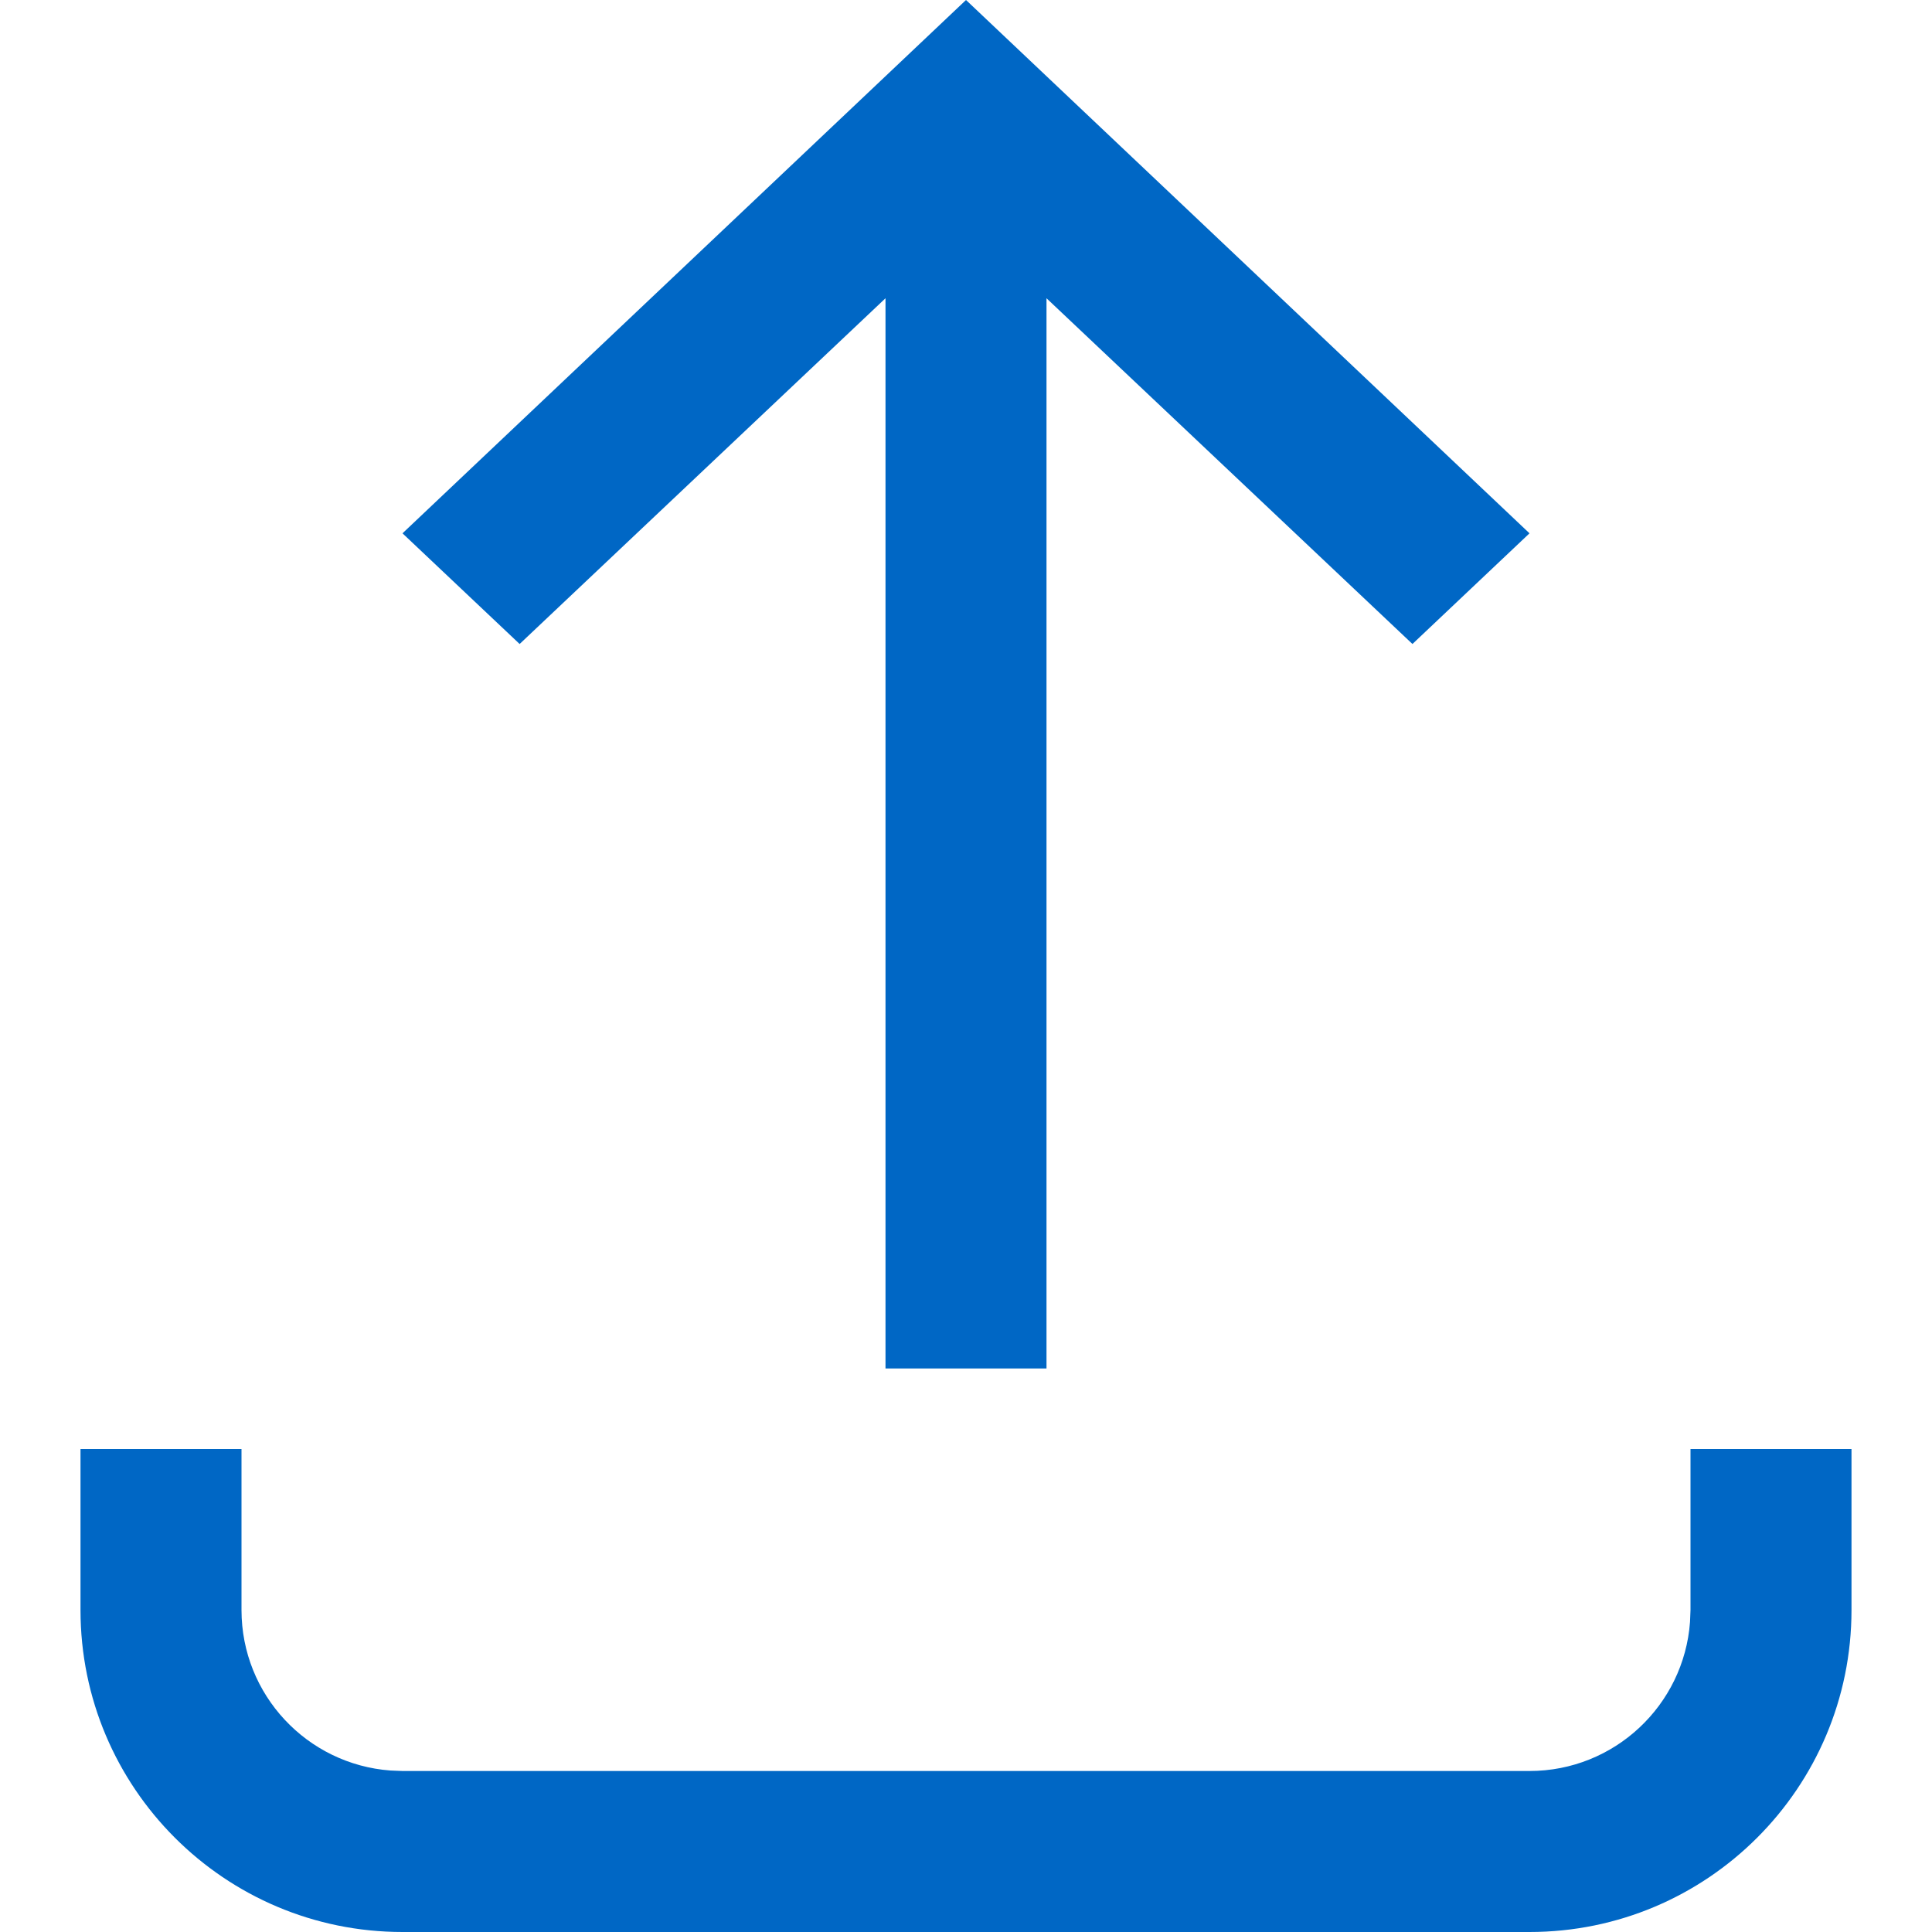 <svg id="UploadBlue" width="24" height="24" viewBox="0 0 24 24" fill="none" xmlns="http://www.w3.org/2000/svg">
<path fill-rule="evenodd" clip-rule="evenodd" d="M3 18V20C3 21.054 3.816 21.918 4.851 21.994L5 22H19C20.054 22 20.918 21.184 20.994 20.149L21 20V18H23V20C23 22.209 21.209 24 19 24H5C2.791 24 1 22.209 1 20V18H3ZM12 0L19 6.625L17.546 8L13 3.705V17H11V3.705L6.455 8L5 6.625L12 0Z" fill="#0067C5"/>
</svg>
